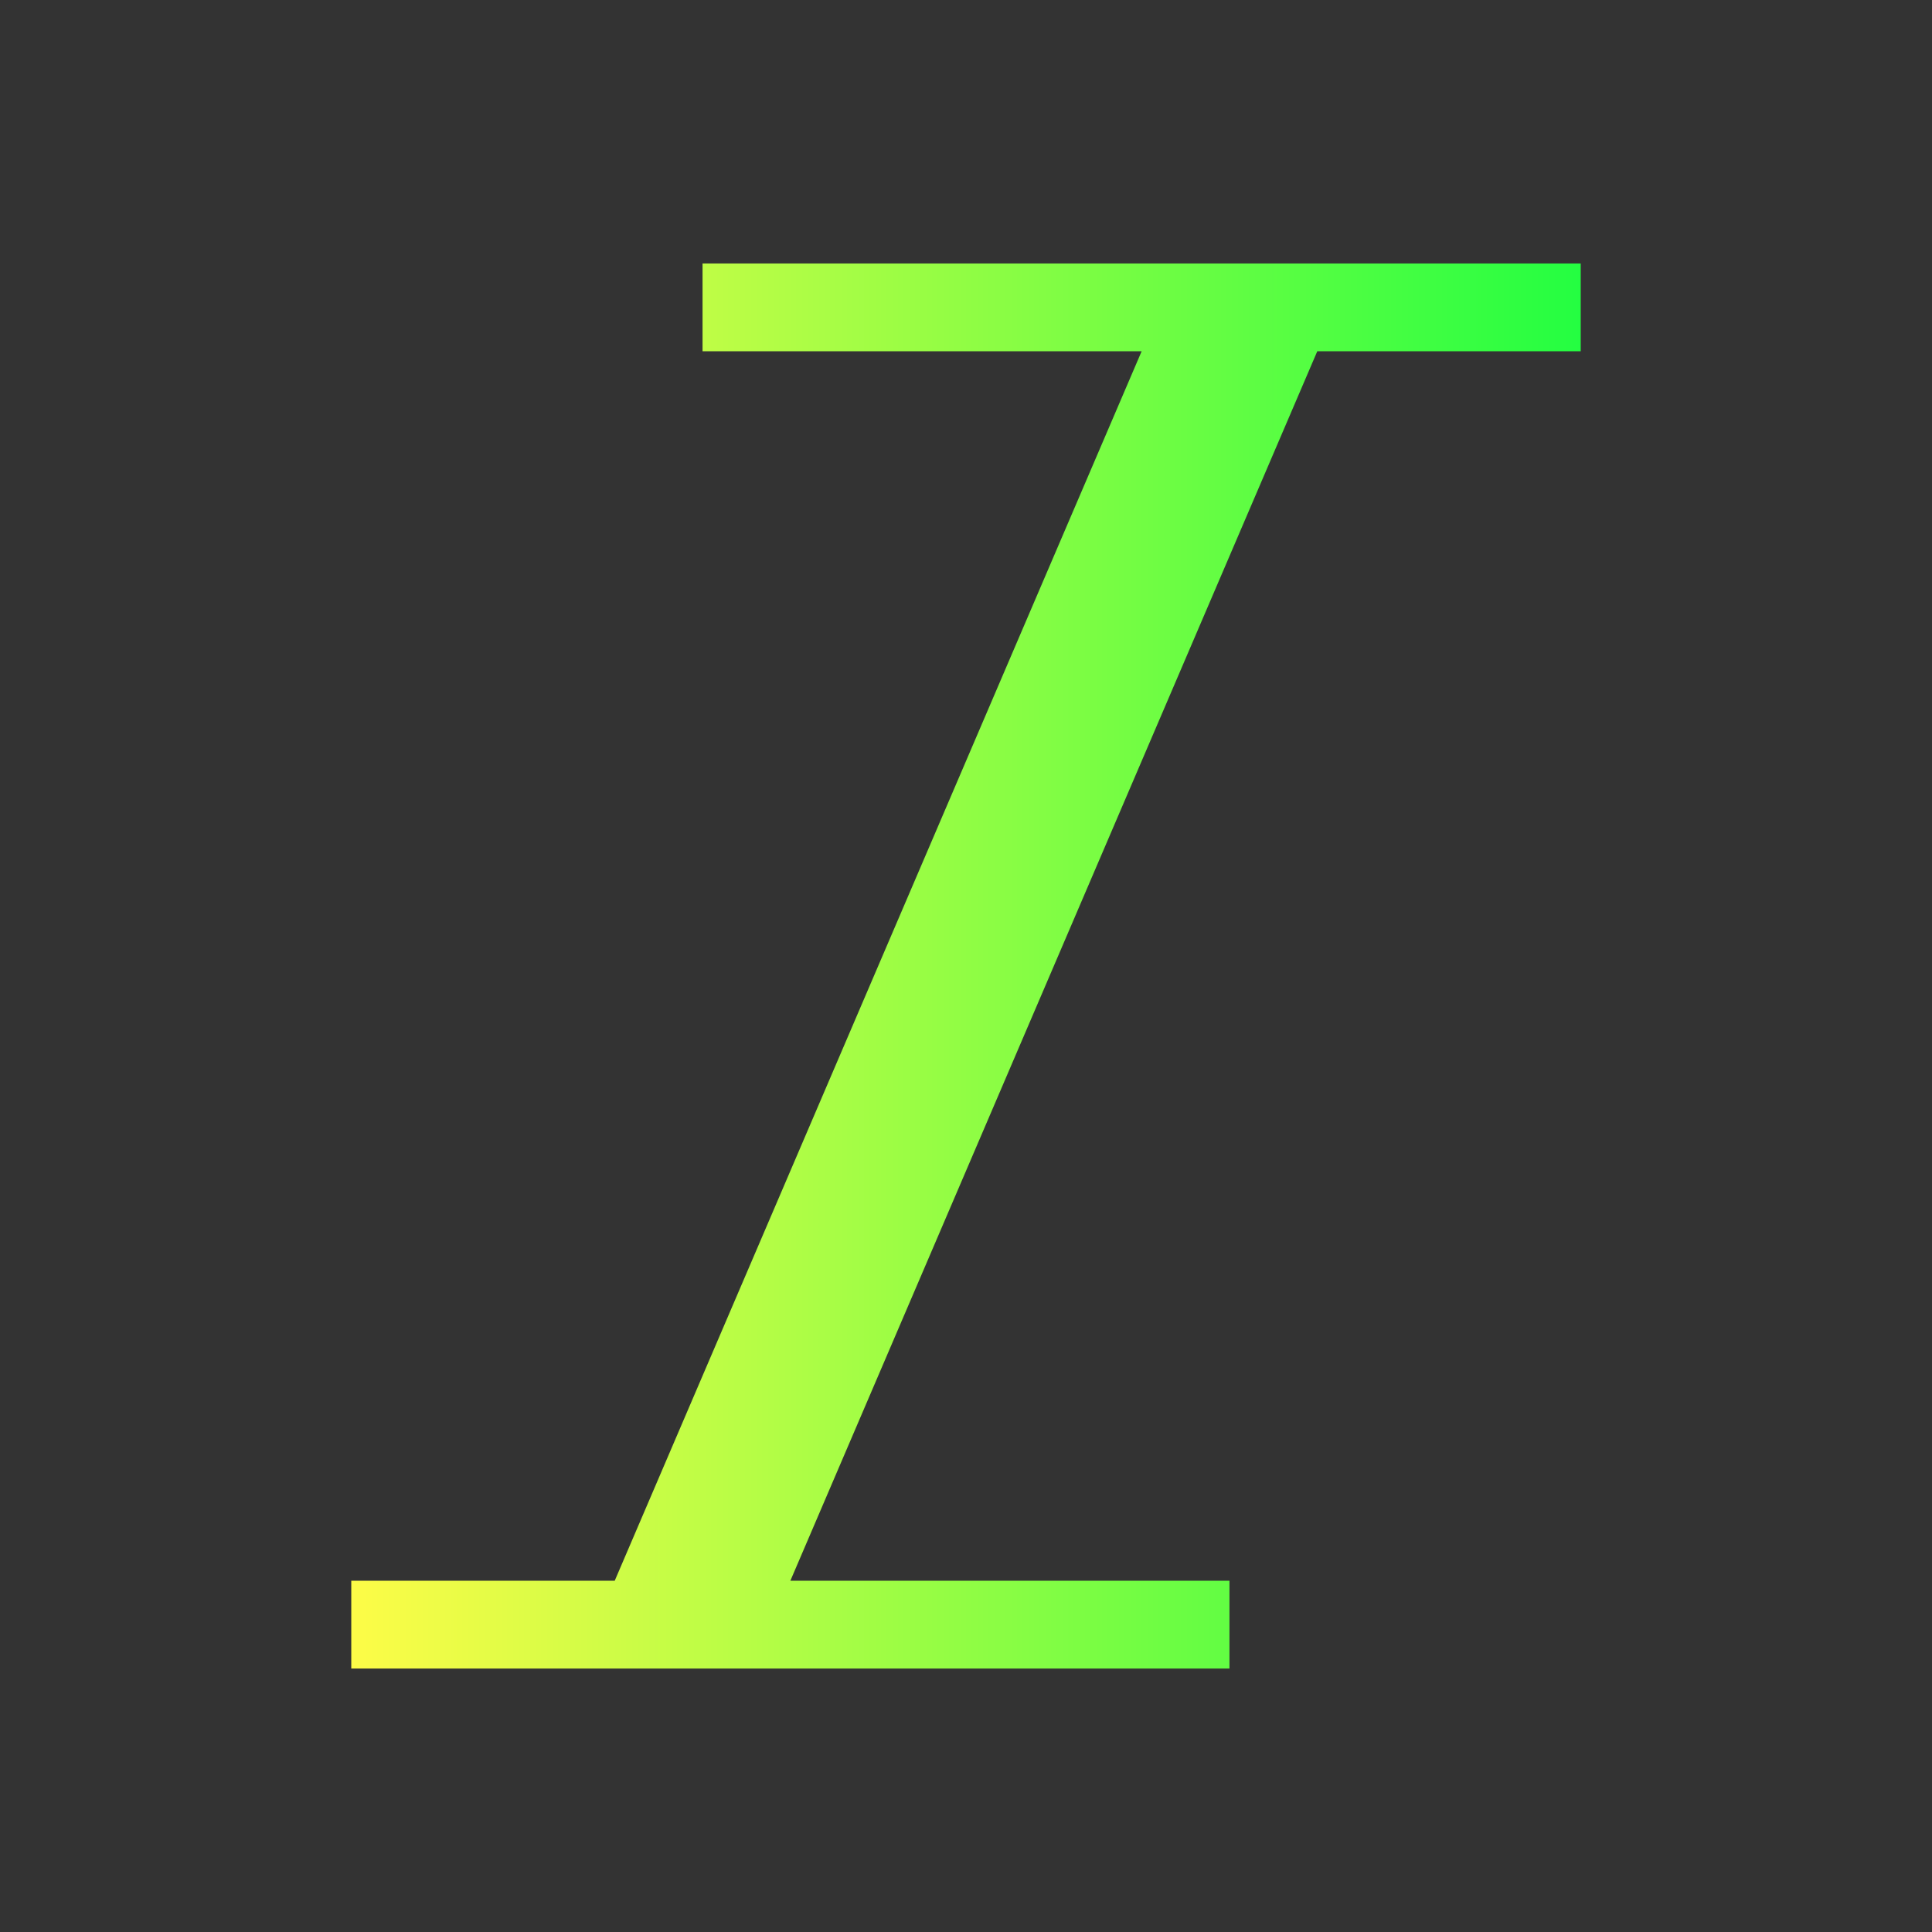 <svg width="22" height="22" viewBox="0 0 22 22" fill="none" xmlns="http://www.w3.org/2000/svg">
<rect x="0" y="0" width="22" height="22" fill="#333333" stroke="none"/>
<path d="M8 3V4H13L7 18H4V19H14V18H9L15 4H18V3H8Z" fill="url(#paint0_linear_10_12744)"/>
<defs>
<linearGradient id="paint0_linear_10_12744" x1="4" y1="11" x2="18" y2="11" gradientUnits="userSpaceOnUse">
<stop stop-color="#FDFC47"/>
<stop offset="1" stop-color="#24FE41"/>
</linearGradient>
</defs>
</svg>
